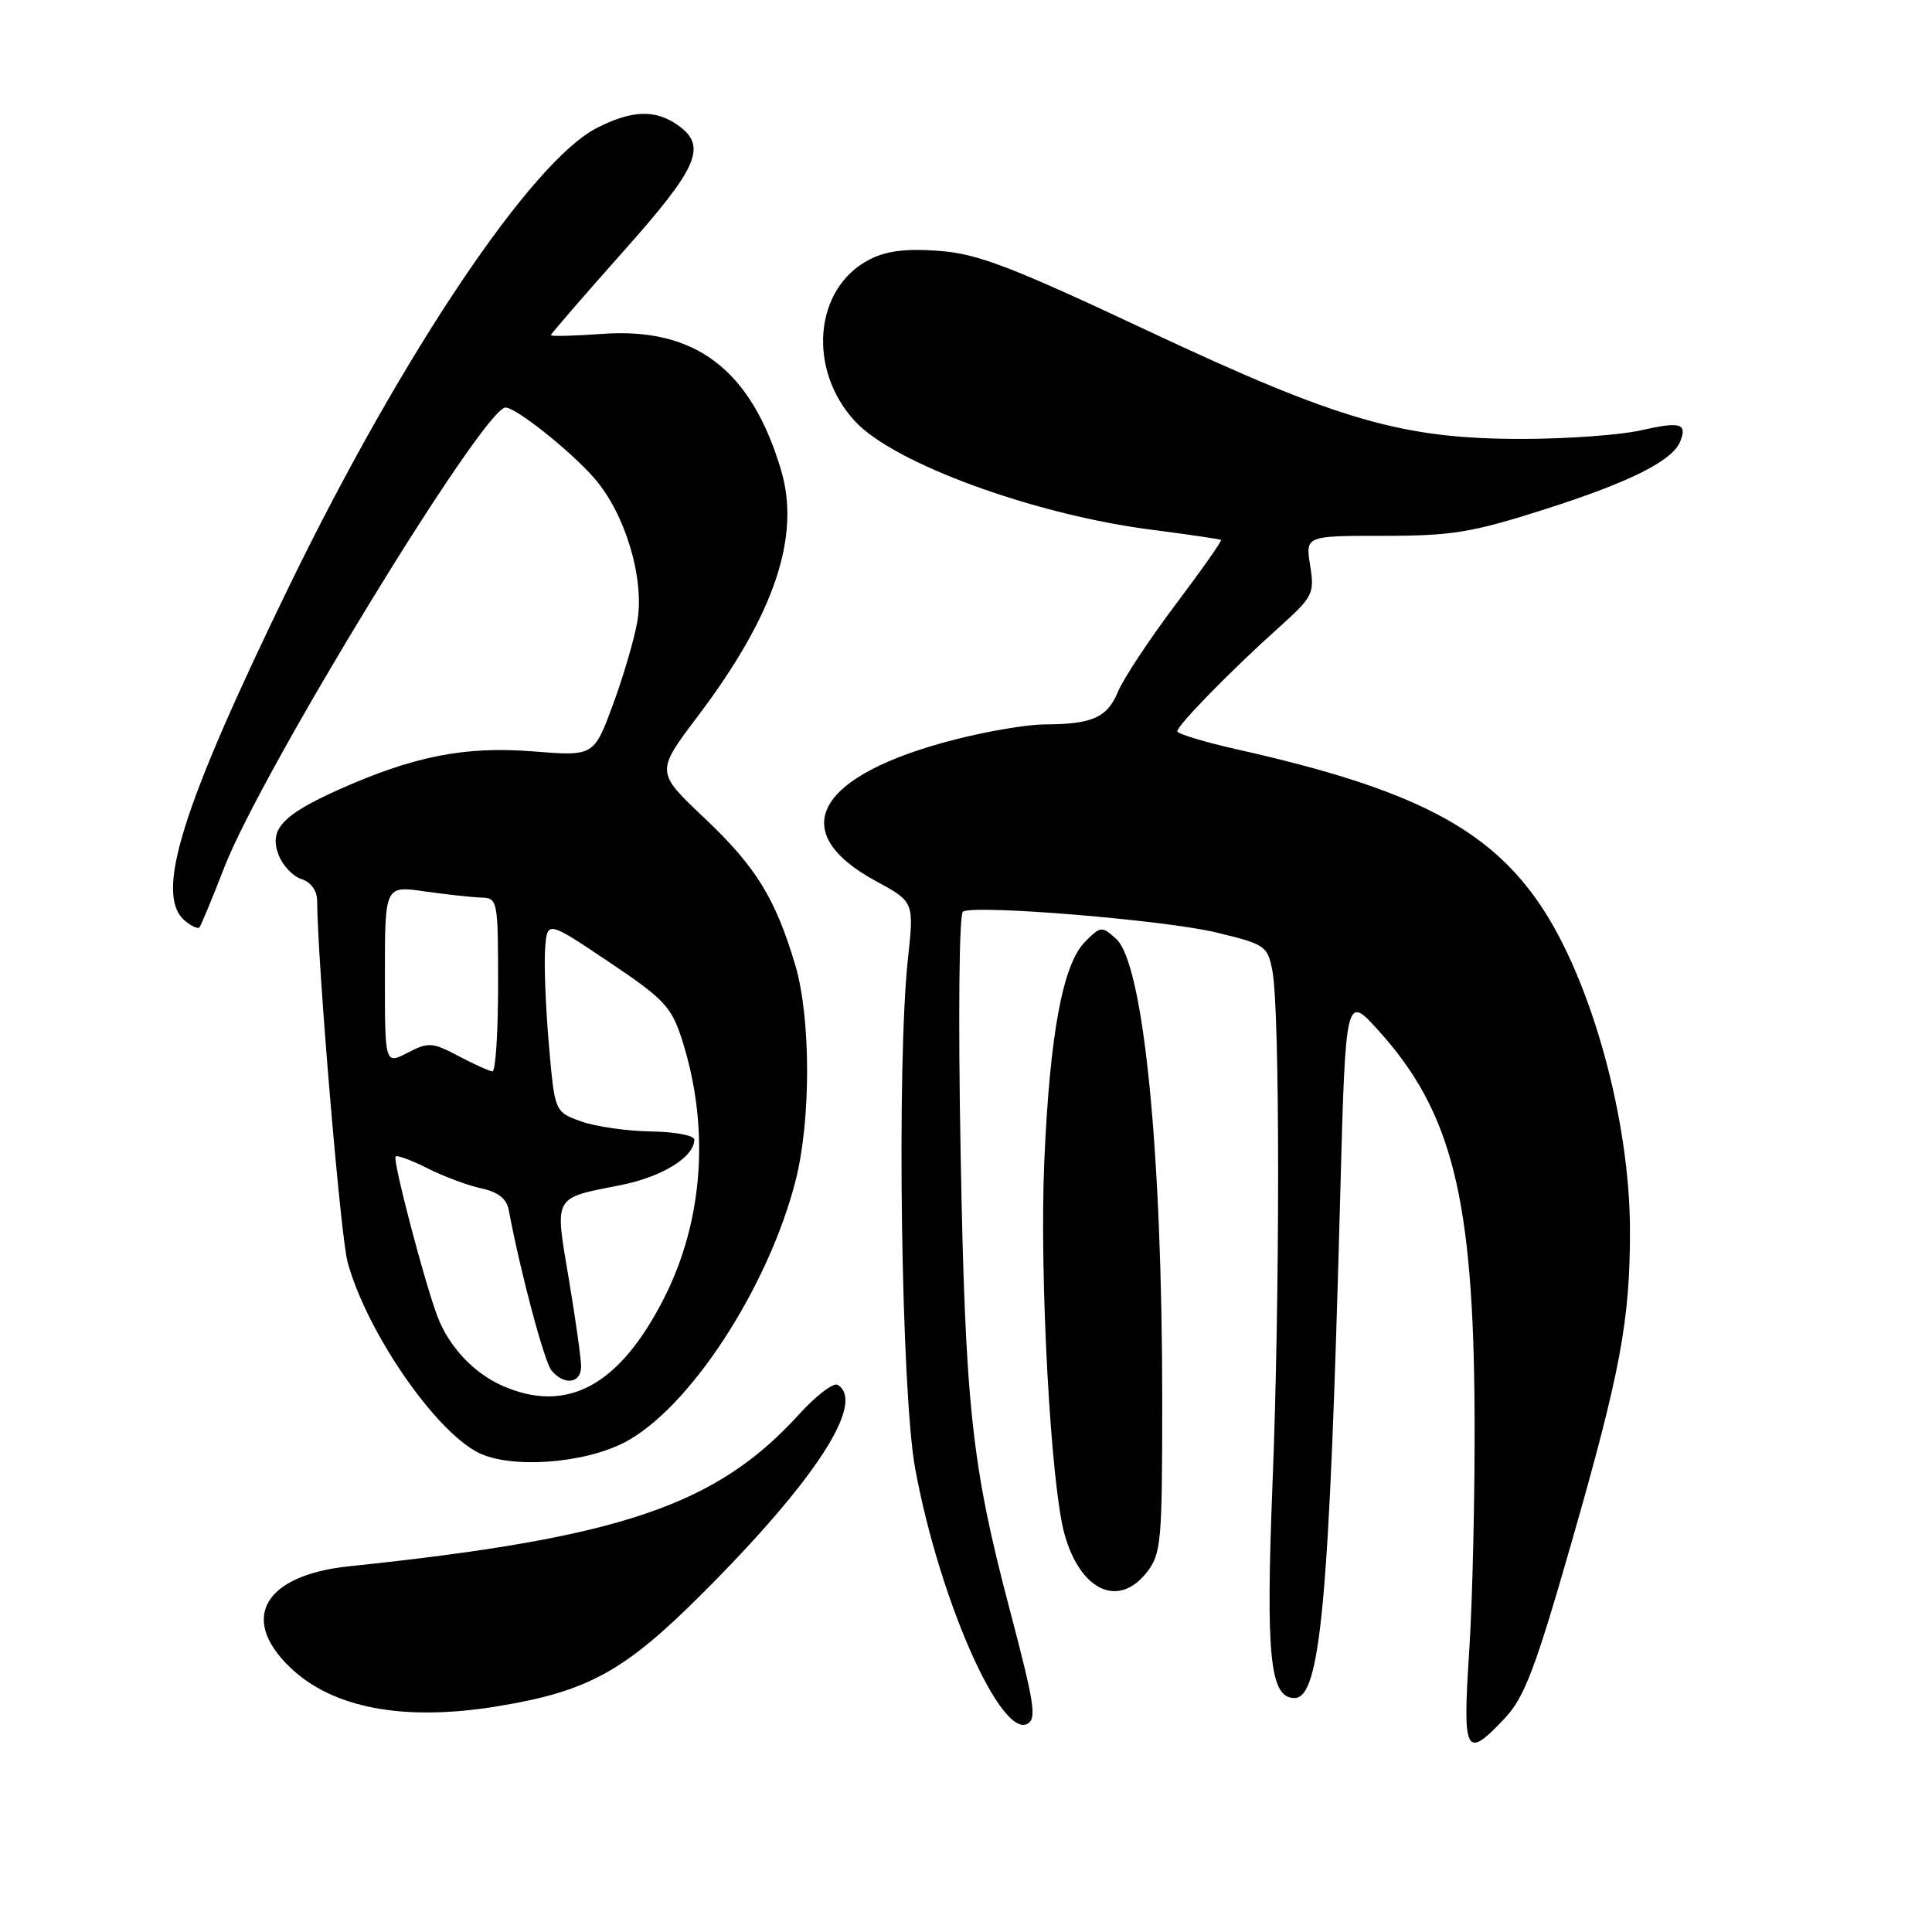 <?xml version="1.0" encoding="UTF-8" standalone="no"?>
<!DOCTYPE svg PUBLIC "-//W3C//DTD SVG 1.1//EN" "http://www.w3.org/Graphics/SVG/1.1/DTD/svg11.dtd" >
<svg xmlns="http://www.w3.org/2000/svg" xmlns:xlink="http://www.w3.org/1999/xlink" version="1.1" viewBox="0 0 256 256">
 <g >
 <path fill="currentColor"
d=" M 199.38 227.69 C 202.00 224.91 203.42 221.16 208.22 204.44 C 214.72 181.77 215.99 175.01 215.98 163.00 C 215.96 148.43 210.91 130.05 204.15 119.99 C 197.27 109.75 187.12 104.51 164.19 99.36 C 159.68 98.35 156.00 97.24 156.00 96.90 C 156.00 96.11 163.14 88.81 169.42 83.18 C 173.99 79.07 174.20 78.66 173.60 74.93 C 172.98 71.00 172.98 71.00 183.32 71.00 C 192.38 71.00 195.03 70.57 204.58 67.52 C 216.01 63.88 221.66 61.04 222.66 58.45 C 223.57 56.08 222.67 55.84 217.38 57.03 C 214.70 57.64 207.76 58.14 201.97 58.16 C 185.93 58.19 177.59 55.80 152.09 43.83 C 133.89 35.28 129.54 33.62 124.41 33.24 C 120.02 32.91 117.43 33.24 115.17 34.41 C 107.87 38.19 106.94 48.98 113.32 55.85 C 118.48 61.41 136.96 68.17 152.50 70.18 C 157.45 70.82 161.63 71.43 161.79 71.54 C 161.95 71.65 159.23 75.51 155.76 80.12 C 152.29 84.73 148.86 89.92 148.14 91.65 C 146.73 95.08 144.73 95.97 138.41 95.99 C 136.16 95.99 130.84 96.89 126.58 97.98 C 108.16 102.69 103.95 110.17 116.03 116.73 C 121.12 119.50 121.12 119.50 120.31 127.00 C 118.79 141.05 119.41 184.53 121.27 194.62 C 124.48 212.02 132.68 230.55 136.20 228.38 C 137.37 227.65 137.05 225.64 133.72 213.00 C 128.74 194.08 127.90 186.29 127.29 152.90 C 126.95 134.63 127.09 121.08 127.60 120.79 C 129.26 119.84 154.43 121.92 161.22 123.57 C 167.70 125.14 167.97 125.33 168.61 128.71 C 169.60 134.04 169.61 171.75 168.61 196.72 C 167.71 219.50 168.27 225.00 171.52 225.00 C 174.98 225.00 176.15 212.25 177.58 158.61 C 178.30 131.72 178.30 131.72 182.71 136.61 C 192.42 147.39 195.26 158.77 195.39 187.50 C 195.44 197.95 195.12 212.01 194.68 218.75 C 193.78 232.47 194.18 233.22 199.38 227.69 Z  M 66.00 226.08 C 77.95 224.11 82.77 221.45 93.10 211.11 C 108.07 196.14 114.75 185.82 111.00 183.50 C 110.45 183.16 108.13 184.92 105.86 187.43 C 94.85 199.52 82.20 203.79 46.26 207.54 C 35.06 208.71 31.69 214.40 38.37 220.87 C 44.03 226.36 53.50 228.14 66.00 226.08 Z  M 151.93 208.37 C 153.87 205.90 154.00 204.45 154.00 185.51 C 154.00 152.53 151.52 127.68 147.89 124.40 C 146.01 122.70 145.85 122.71 143.81 124.75 C 140.82 127.73 139.10 137.02 138.37 154.00 C 137.72 169.21 139.23 196.81 141.06 203.31 C 143.16 210.78 148.19 213.12 151.93 208.37 Z  M 82.67 191.17 C 91.25 186.79 101.82 170.63 105.44 156.36 C 107.47 148.36 107.44 134.86 105.39 127.93 C 102.76 119.05 100.16 114.84 93.34 108.39 C 86.88 102.29 86.88 102.29 92.47 94.89 C 102.60 81.49 106.11 71.10 103.50 62.31 C 99.54 48.99 92.16 43.36 79.83 44.24 C 76.07 44.51 73.00 44.59 73.00 44.41 C 73.00 44.23 77.28 39.29 82.50 33.42 C 92.57 22.12 93.77 19.35 89.78 16.56 C 86.81 14.48 83.71 14.59 79.09 16.95 C 70.45 21.36 53.40 46.72 38.46 77.38 C 23.99 107.10 20.40 118.59 24.52 122.02 C 25.36 122.72 26.22 123.11 26.42 122.89 C 26.62 122.68 28.10 119.11 29.71 114.96 C 34.65 102.19 64.11 54.00 66.98 54.00 C 68.37 54.00 75.54 59.70 78.72 63.33 C 82.82 68.01 85.41 76.57 84.46 82.29 C 84.07 84.60 82.62 89.58 81.22 93.36 C 78.69 100.21 78.69 100.21 70.60 99.56 C 61.60 98.85 54.77 100.20 44.82 104.66 C 37.39 108.00 35.63 109.91 36.91 113.27 C 37.45 114.68 38.81 116.12 39.94 116.48 C 41.18 116.87 42.01 118.00 42.02 119.32 C 42.10 127.92 45.12 163.73 46.05 167.20 C 48.52 176.34 57.49 189.45 63.33 192.46 C 67.54 194.62 77.16 193.98 82.67 191.17 Z  M 66.50 183.59 C 62.77 181.93 59.49 178.43 57.99 174.50 C 56.25 169.94 51.99 153.68 52.42 153.24 C 52.63 153.03 54.54 153.74 56.65 154.81 C 58.77 155.88 61.96 157.07 63.75 157.46 C 65.99 157.94 67.13 158.83 67.41 160.33 C 69.00 168.76 72.12 180.43 73.08 181.60 C 74.76 183.62 77.00 183.32 77.00 181.07 C 77.00 180.00 76.26 174.78 75.37 169.46 C 73.49 158.33 73.23 158.81 82.21 157.04 C 87.73 155.95 92.00 153.32 92.00 151.00 C 92.00 150.45 89.41 149.97 86.25 149.92 C 83.09 149.88 78.92 149.28 77.00 148.59 C 73.50 147.33 73.50 147.33 72.73 138.41 C 72.30 133.51 72.08 127.81 72.23 125.74 C 72.50 121.97 72.50 121.97 80.65 127.44 C 87.99 132.36 88.96 133.39 90.35 137.70 C 94.07 149.29 93.23 161.64 88.03 171.93 C 82.11 183.63 75.12 187.42 66.50 183.59 Z  M 60.75 139.93 C 57.27 138.10 56.78 138.06 54.00 139.50 C 51.00 141.05 51.00 141.05 51.00 129.20 C 51.00 117.36 51.00 117.36 56.25 118.11 C 59.14 118.52 62.51 118.89 63.75 118.93 C 65.95 119.00 66.00 119.26 66.00 130.50 C 66.00 136.82 65.66 141.98 65.25 141.96 C 64.84 141.93 62.81 141.02 60.75 139.93 Z "/>
</g>
</svg>